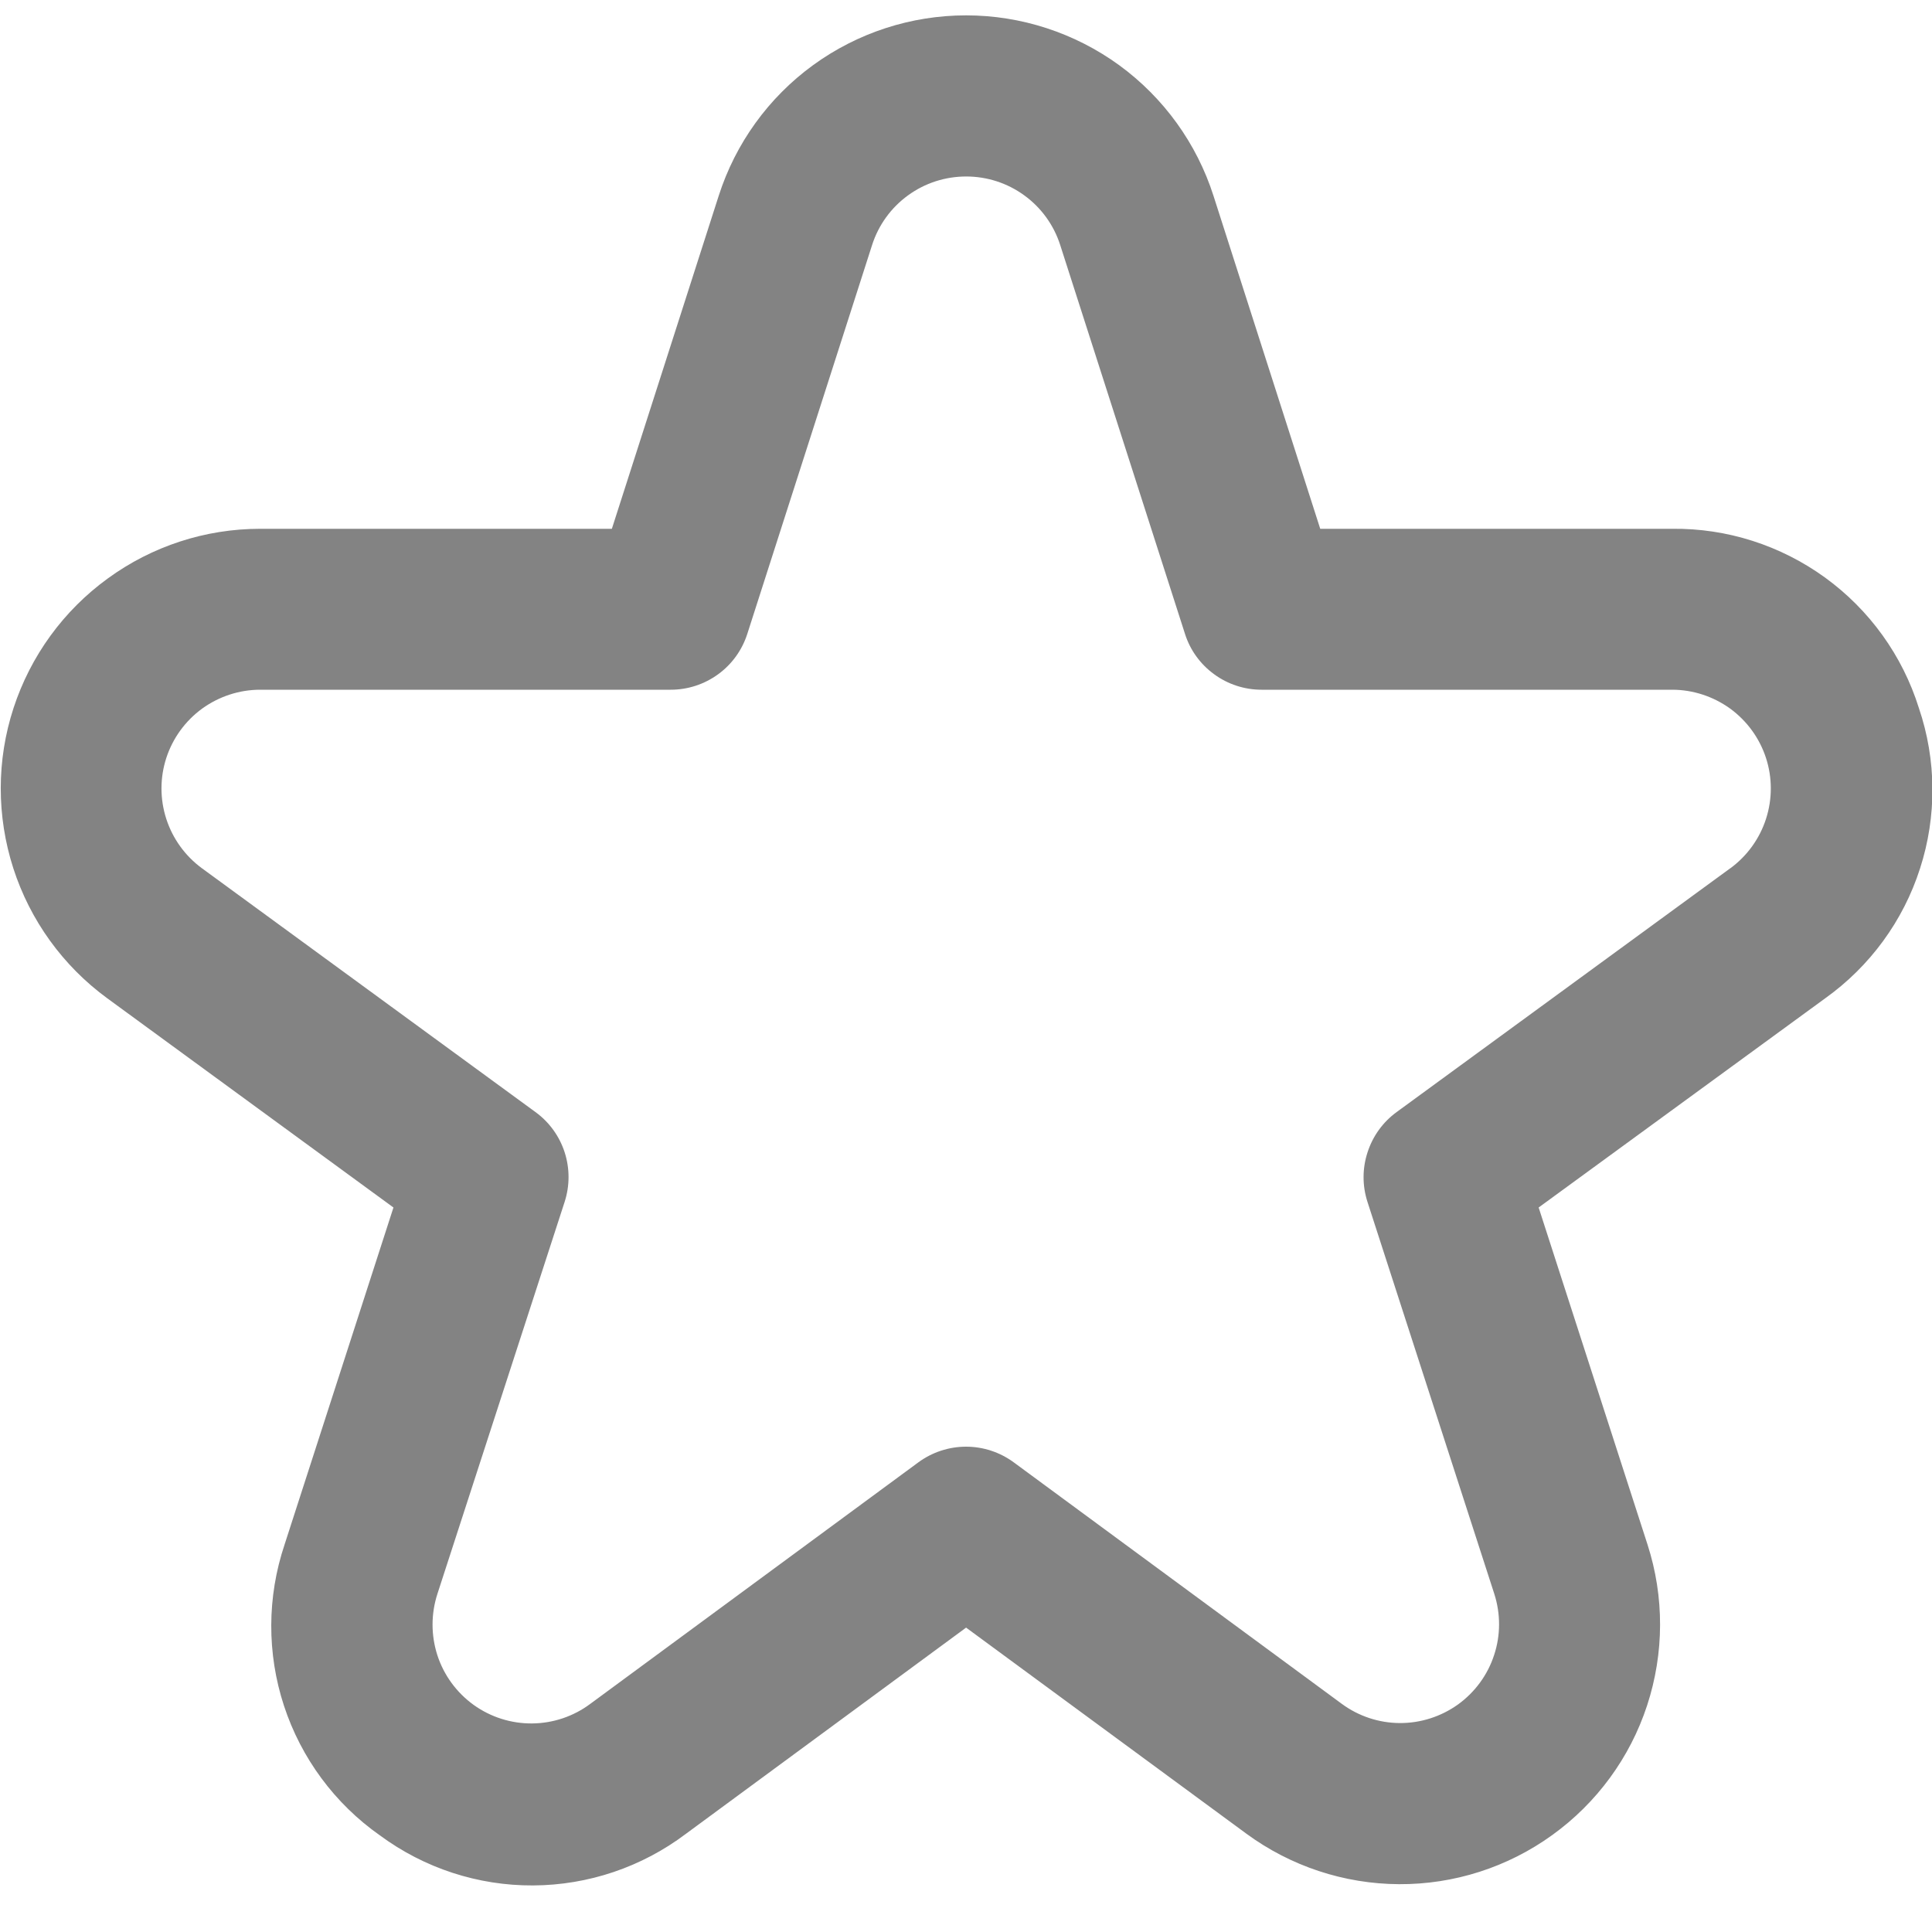 <svg width="20" height="20" viewBox="0 0 20 20" fill="none" xmlns="http://www.w3.org/2000/svg">
<g id="fi-rr-star" clip-path="url(#clip0_746_2342)">
<path id="Vector" d="M19.864 7.329C19.694 6.786 19.353 6.313 18.893 5.979C18.432 5.645 17.877 5.467 17.308 5.474H13.667L12.562 2.027C12.388 1.484 12.046 1.011 11.586 0.675C11.125 0.34 10.57 0.159 10.001 0.159C9.431 0.159 8.876 0.34 8.416 0.675C7.955 1.011 7.614 1.484 7.44 2.027L6.334 5.474H2.693C2.126 5.474 1.574 5.654 1.116 5.988C0.657 6.321 0.316 6.791 0.14 7.33C-0.036 7.869 -0.036 8.449 0.138 8.989C0.312 9.528 0.652 9.999 1.11 10.334L4.073 12.5L2.946 15.989C2.764 16.531 2.762 17.116 2.94 17.659C3.118 18.201 3.466 18.672 3.933 19C4.392 19.339 4.948 19.521 5.519 19.518C6.09 19.515 6.644 19.328 7.1 18.984L10.001 16.849L12.902 18.982C13.361 19.319 13.914 19.502 14.483 19.505C15.051 19.508 15.607 19.33 16.068 18.997C16.529 18.665 16.874 18.195 17.051 17.654C17.228 17.113 17.23 16.531 17.055 15.989L15.928 12.5L18.895 10.334C19.358 10.003 19.702 9.533 19.876 8.991C20.051 8.45 20.047 7.867 19.864 7.329ZM17.912 8.988L14.458 11.512C14.316 11.615 14.211 11.761 14.157 11.928C14.102 12.095 14.102 12.275 14.156 12.442L15.469 16.5C15.535 16.706 15.535 16.928 15.467 17.133C15.4 17.339 15.269 17.517 15.094 17.644C14.918 17.77 14.707 17.838 14.491 17.837C14.274 17.836 14.064 17.766 13.89 17.638L10.494 15.138C10.351 15.033 10.178 14.976 10.001 14.976C9.823 14.976 9.65 15.033 9.507 15.138L6.111 17.638C5.937 17.768 5.726 17.839 5.509 17.841C5.292 17.843 5.08 17.776 4.903 17.649C4.727 17.522 4.595 17.342 4.528 17.136C4.461 16.929 4.461 16.707 4.528 16.5L5.845 12.442C5.899 12.275 5.899 12.095 5.845 11.928C5.791 11.761 5.685 11.615 5.543 11.512L2.09 8.988C1.916 8.86 1.787 8.681 1.721 8.476C1.655 8.271 1.655 8.05 1.722 7.845C1.789 7.64 1.919 7.462 2.093 7.335C2.268 7.209 2.478 7.14 2.693 7.14H6.943C7.12 7.14 7.291 7.084 7.434 6.98C7.577 6.876 7.682 6.73 7.736 6.562L9.028 2.536C9.094 2.33 9.224 2.15 9.399 2.023C9.574 1.895 9.785 1.827 10.002 1.827C10.218 1.827 10.429 1.895 10.604 2.023C10.779 2.15 10.909 2.33 10.975 2.536L12.267 6.562C12.32 6.73 12.426 6.876 12.569 6.98C12.711 7.084 12.883 7.14 13.06 7.14H17.31C17.525 7.14 17.735 7.209 17.91 7.335C18.084 7.462 18.214 7.64 18.281 7.845C18.348 8.05 18.348 8.271 18.282 8.476C18.216 8.681 18.087 8.86 17.913 8.988H17.912Z" fill="#838383"/>
</g>
<defs>
<clipPath id="clip0_746_2342">
<rect width="20" height="20" fill="white"/>
</clipPath>
</defs>
</svg>
